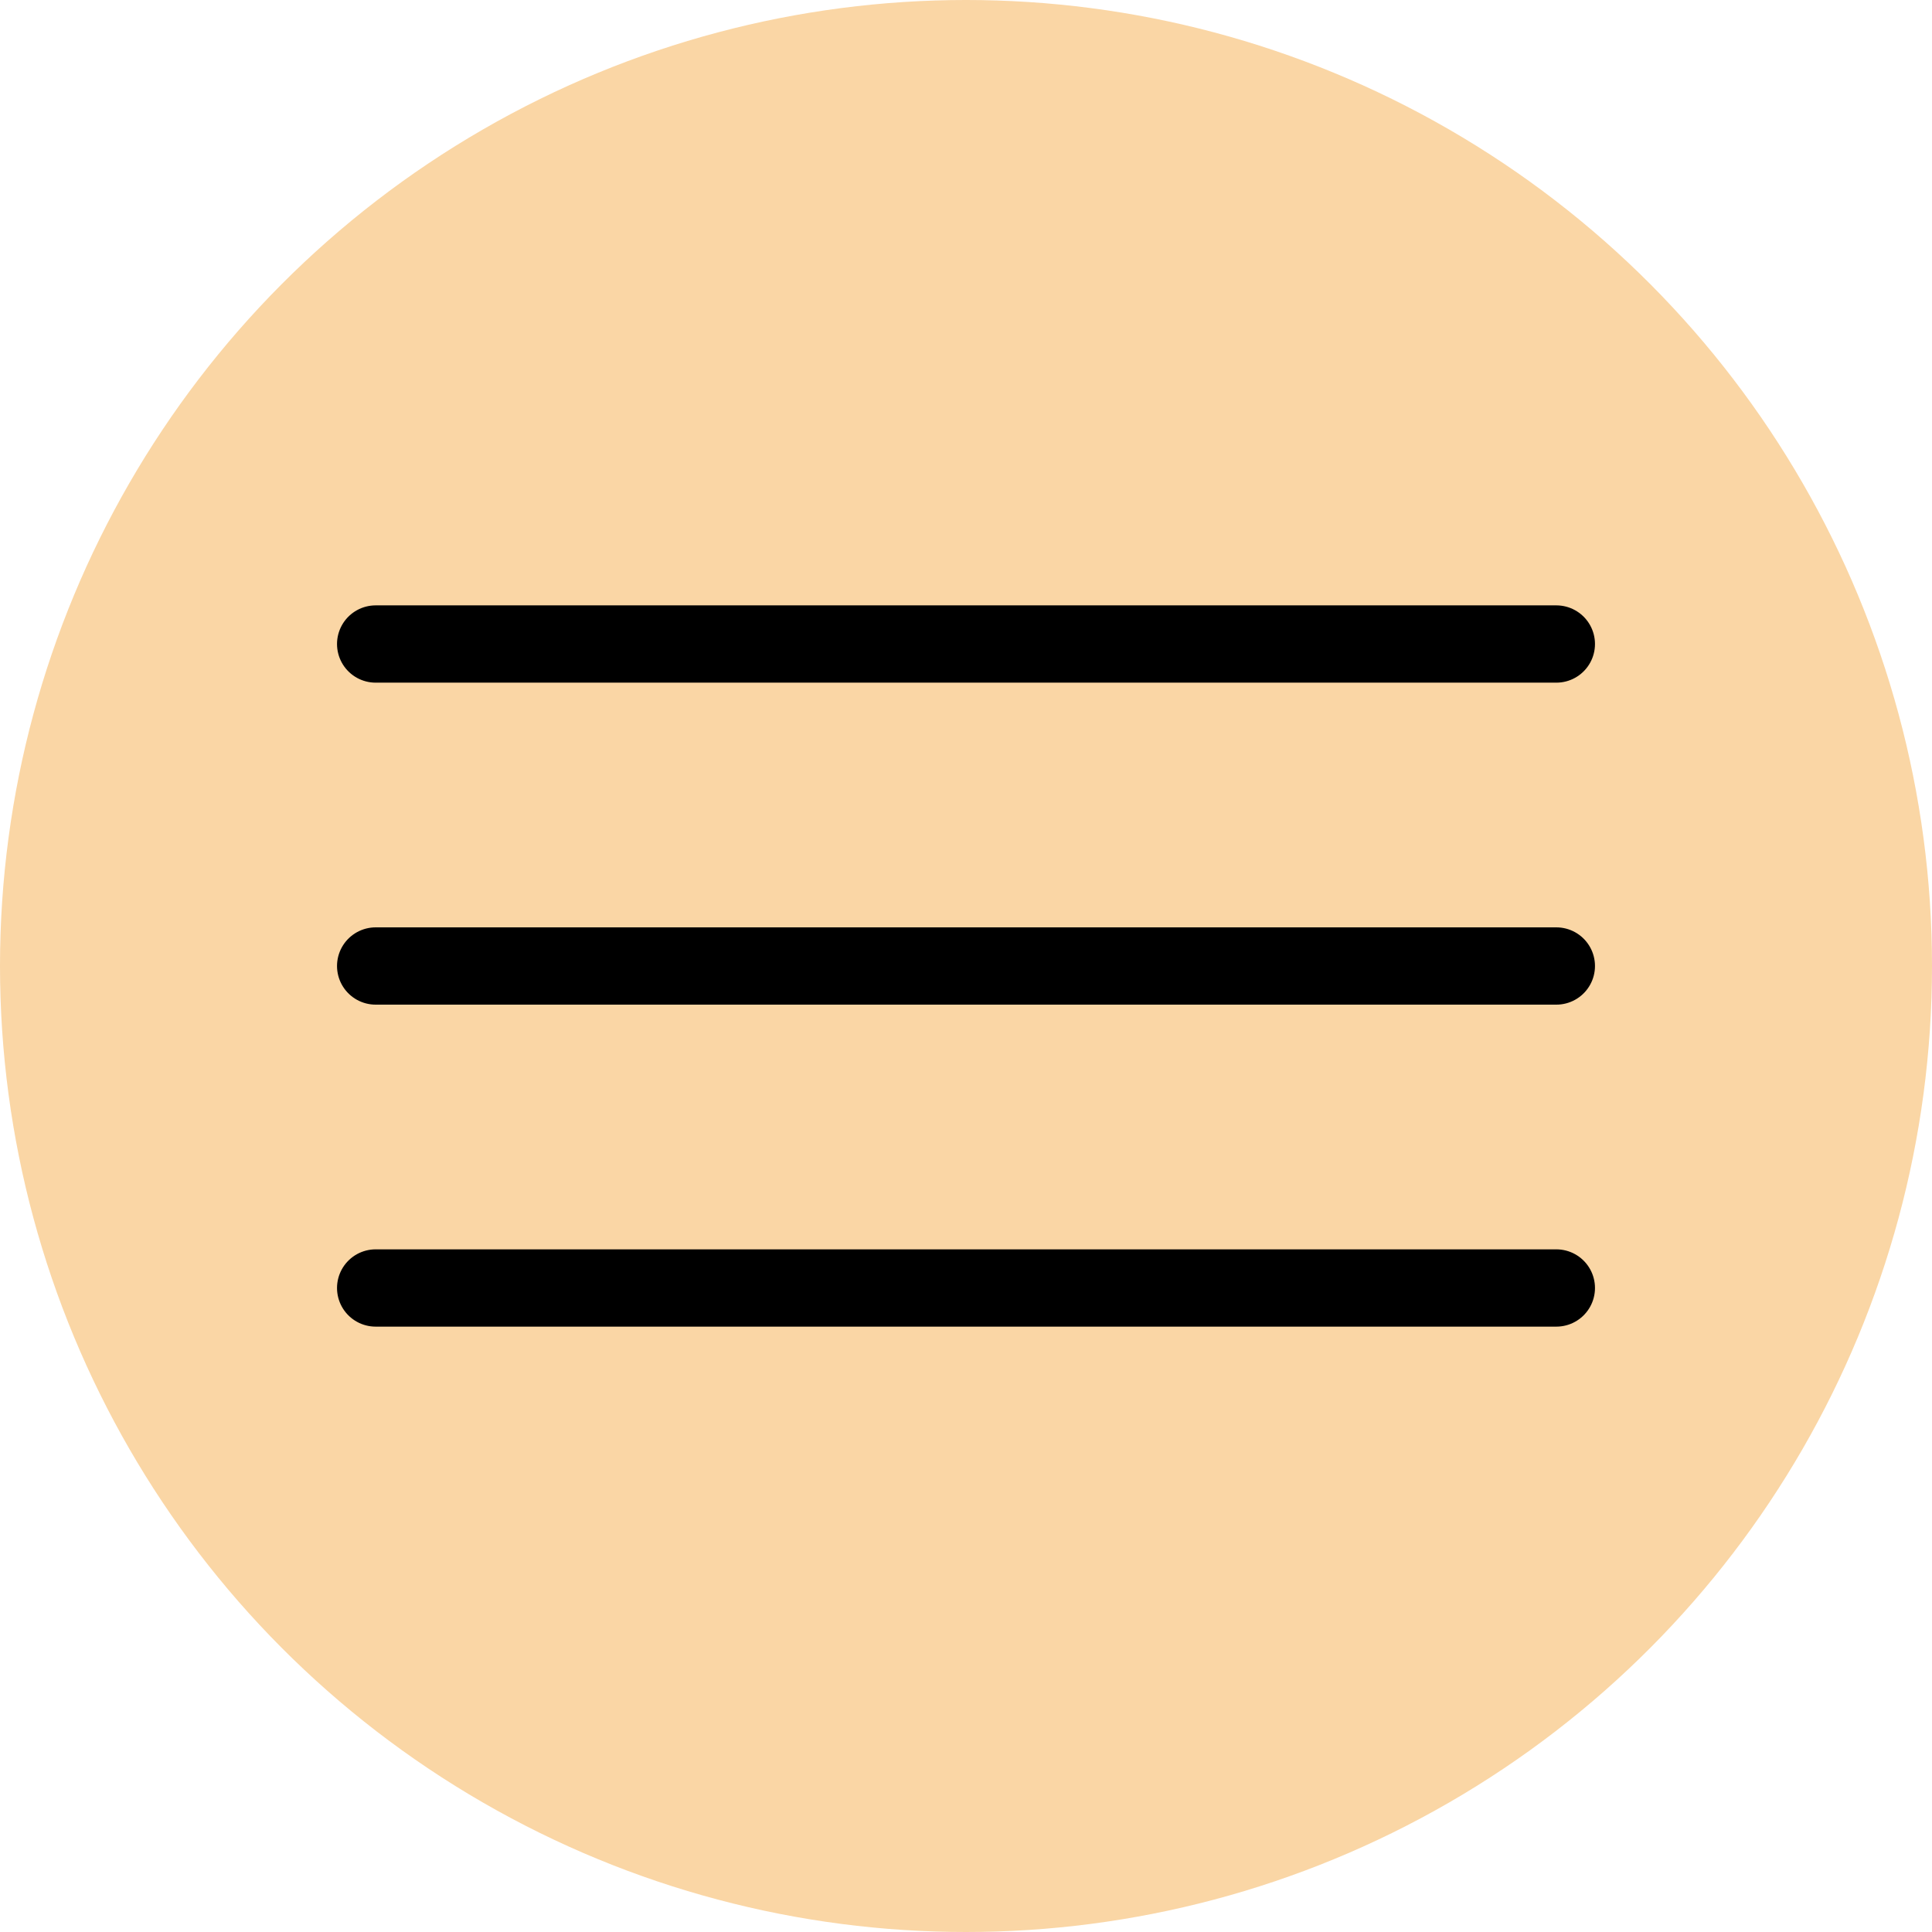 <svg width="50" height="50" viewBox="0 0 50 50" fill="none" xmlns="http://www.w3.org/2000/svg">
<circle cx="25" cy="25" r="25" fill="#FAD6A5"/>
<path d="M9.722 16.667H40.278" stroke="black" stroke-width="2" stroke-linecap="round"/>
<path d="M9.722 33.333H40.278" stroke="black" stroke-width="2" stroke-linecap="round"/>
<path d="M9.722 25H40.278" stroke="black" stroke-width="2" stroke-linecap="round"/>
</svg>
